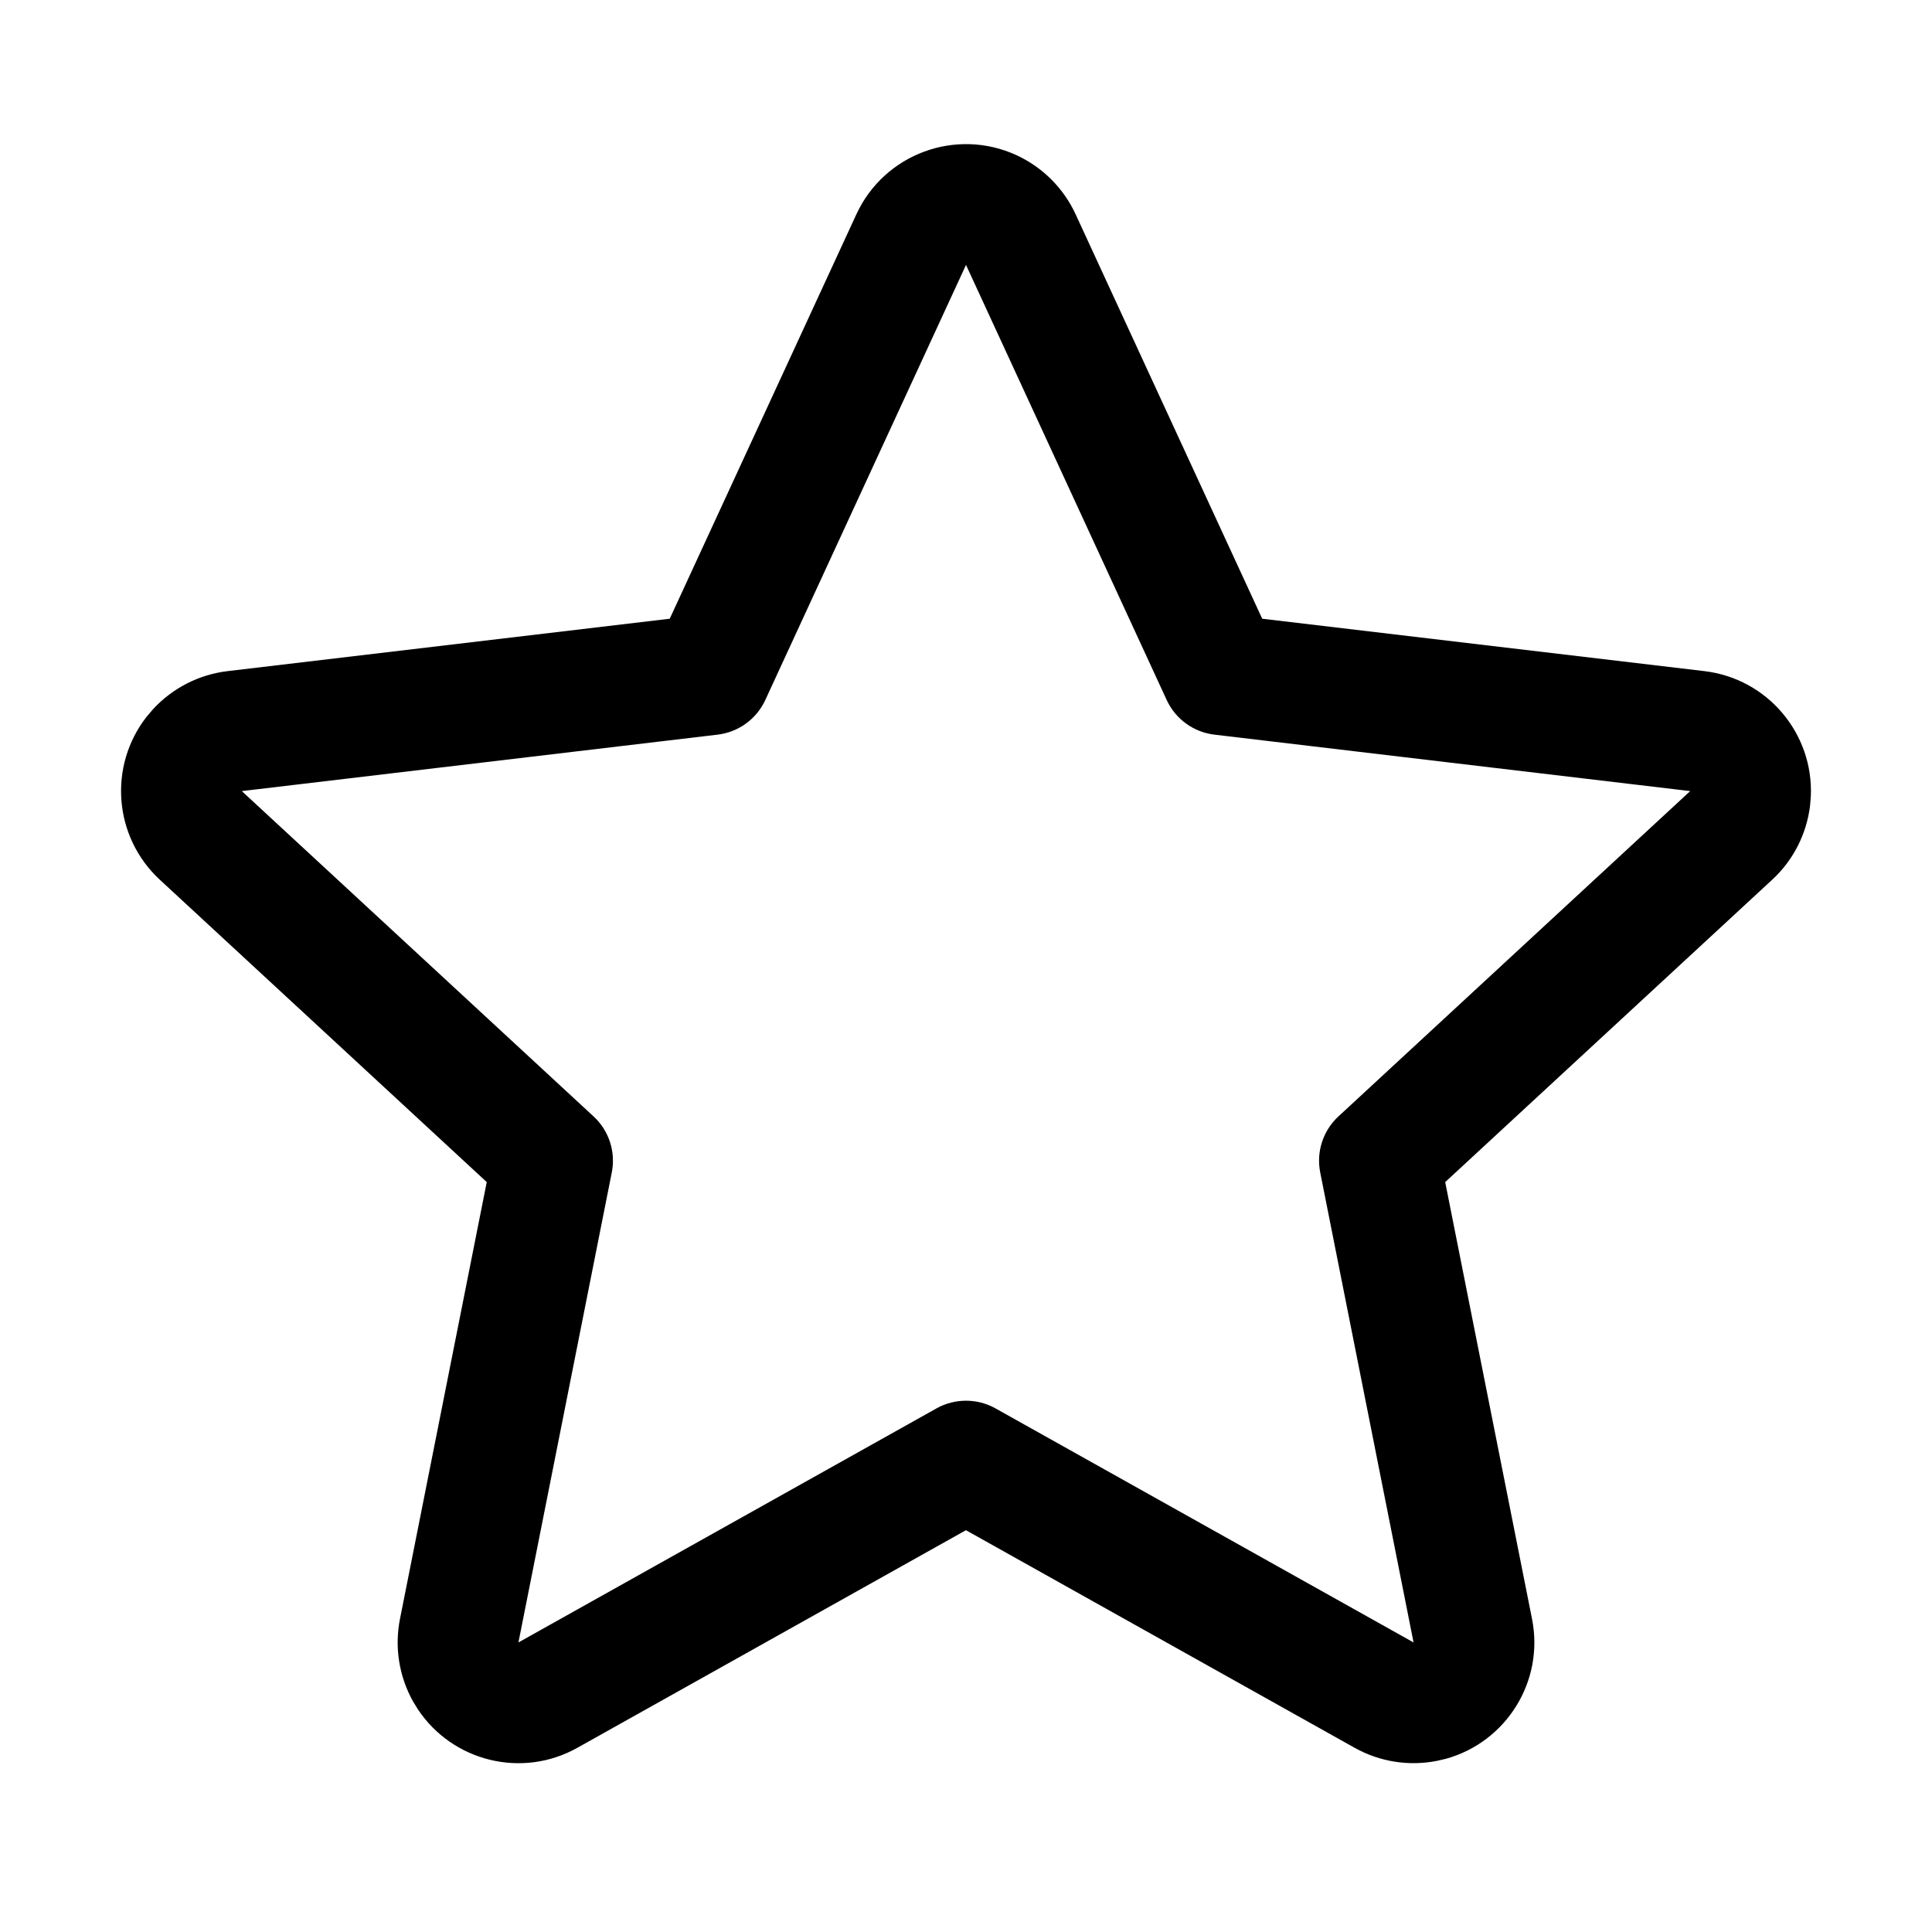 <svg xmlns="http://www.w3.org/2000/svg" width="32px" height="32px" viewBox="0 0 32 32" version="1.1">
    <title>linear-ele-symbol-star</title>
    <g id="linear-ele-symbol-star" stroke-width="1" fill-rule="evenodd">
        <path d="M14.184,3.55 C14.647,2.547 15.835,2.109 16.838,2.571 C17.27,2.771 17.617,3.118 17.816,3.55 L20.906,10.248 L28.231,11.116 C29.278,11.241 30.039,12.152 29.993,13.189 L29.981,13.338 C29.925,13.811 29.703,14.248 29.353,14.571 L23.937,19.579 L25.375,26.814 C25.581,27.848 24.949,28.854 23.949,29.131 L23.803,29.165 C23.336,29.258 22.852,29.181 22.437,28.949 L15.999,25.345 L9.563,28.949 C8.646,29.463 7.496,29.175 6.923,28.314 L6.841,28.181 C6.609,27.765 6.532,27.281 6.625,26.814 L8.062,19.579 L2.647,14.571 C1.879,13.86 1.794,12.687 2.425,11.876 L2.536,11.745 C2.86,11.395 3.297,11.172 3.769,11.116 L11.093,10.248 L14.184,3.55 Z M16,4.388 L12.676,11.594 C12.53,11.91 12.231,12.127 11.886,12.168 L4.005,13.103 L9.831,18.491 C10.087,18.727 10.201,19.079 10.133,19.42 L8.587,27.204 L15.512,23.327 C15.815,23.158 16.185,23.158 16.488,23.327 L23.413,27.204 L21.867,19.42 C21.799,19.079 21.913,18.727 22.169,18.491 L27.995,13.103 L20.114,12.168 C19.769,12.127 19.47,11.91 19.324,11.594 L16,4.388 Z" id="&#26143;&#24418;" fill-rule="nonzero" />
    </g>
</svg>